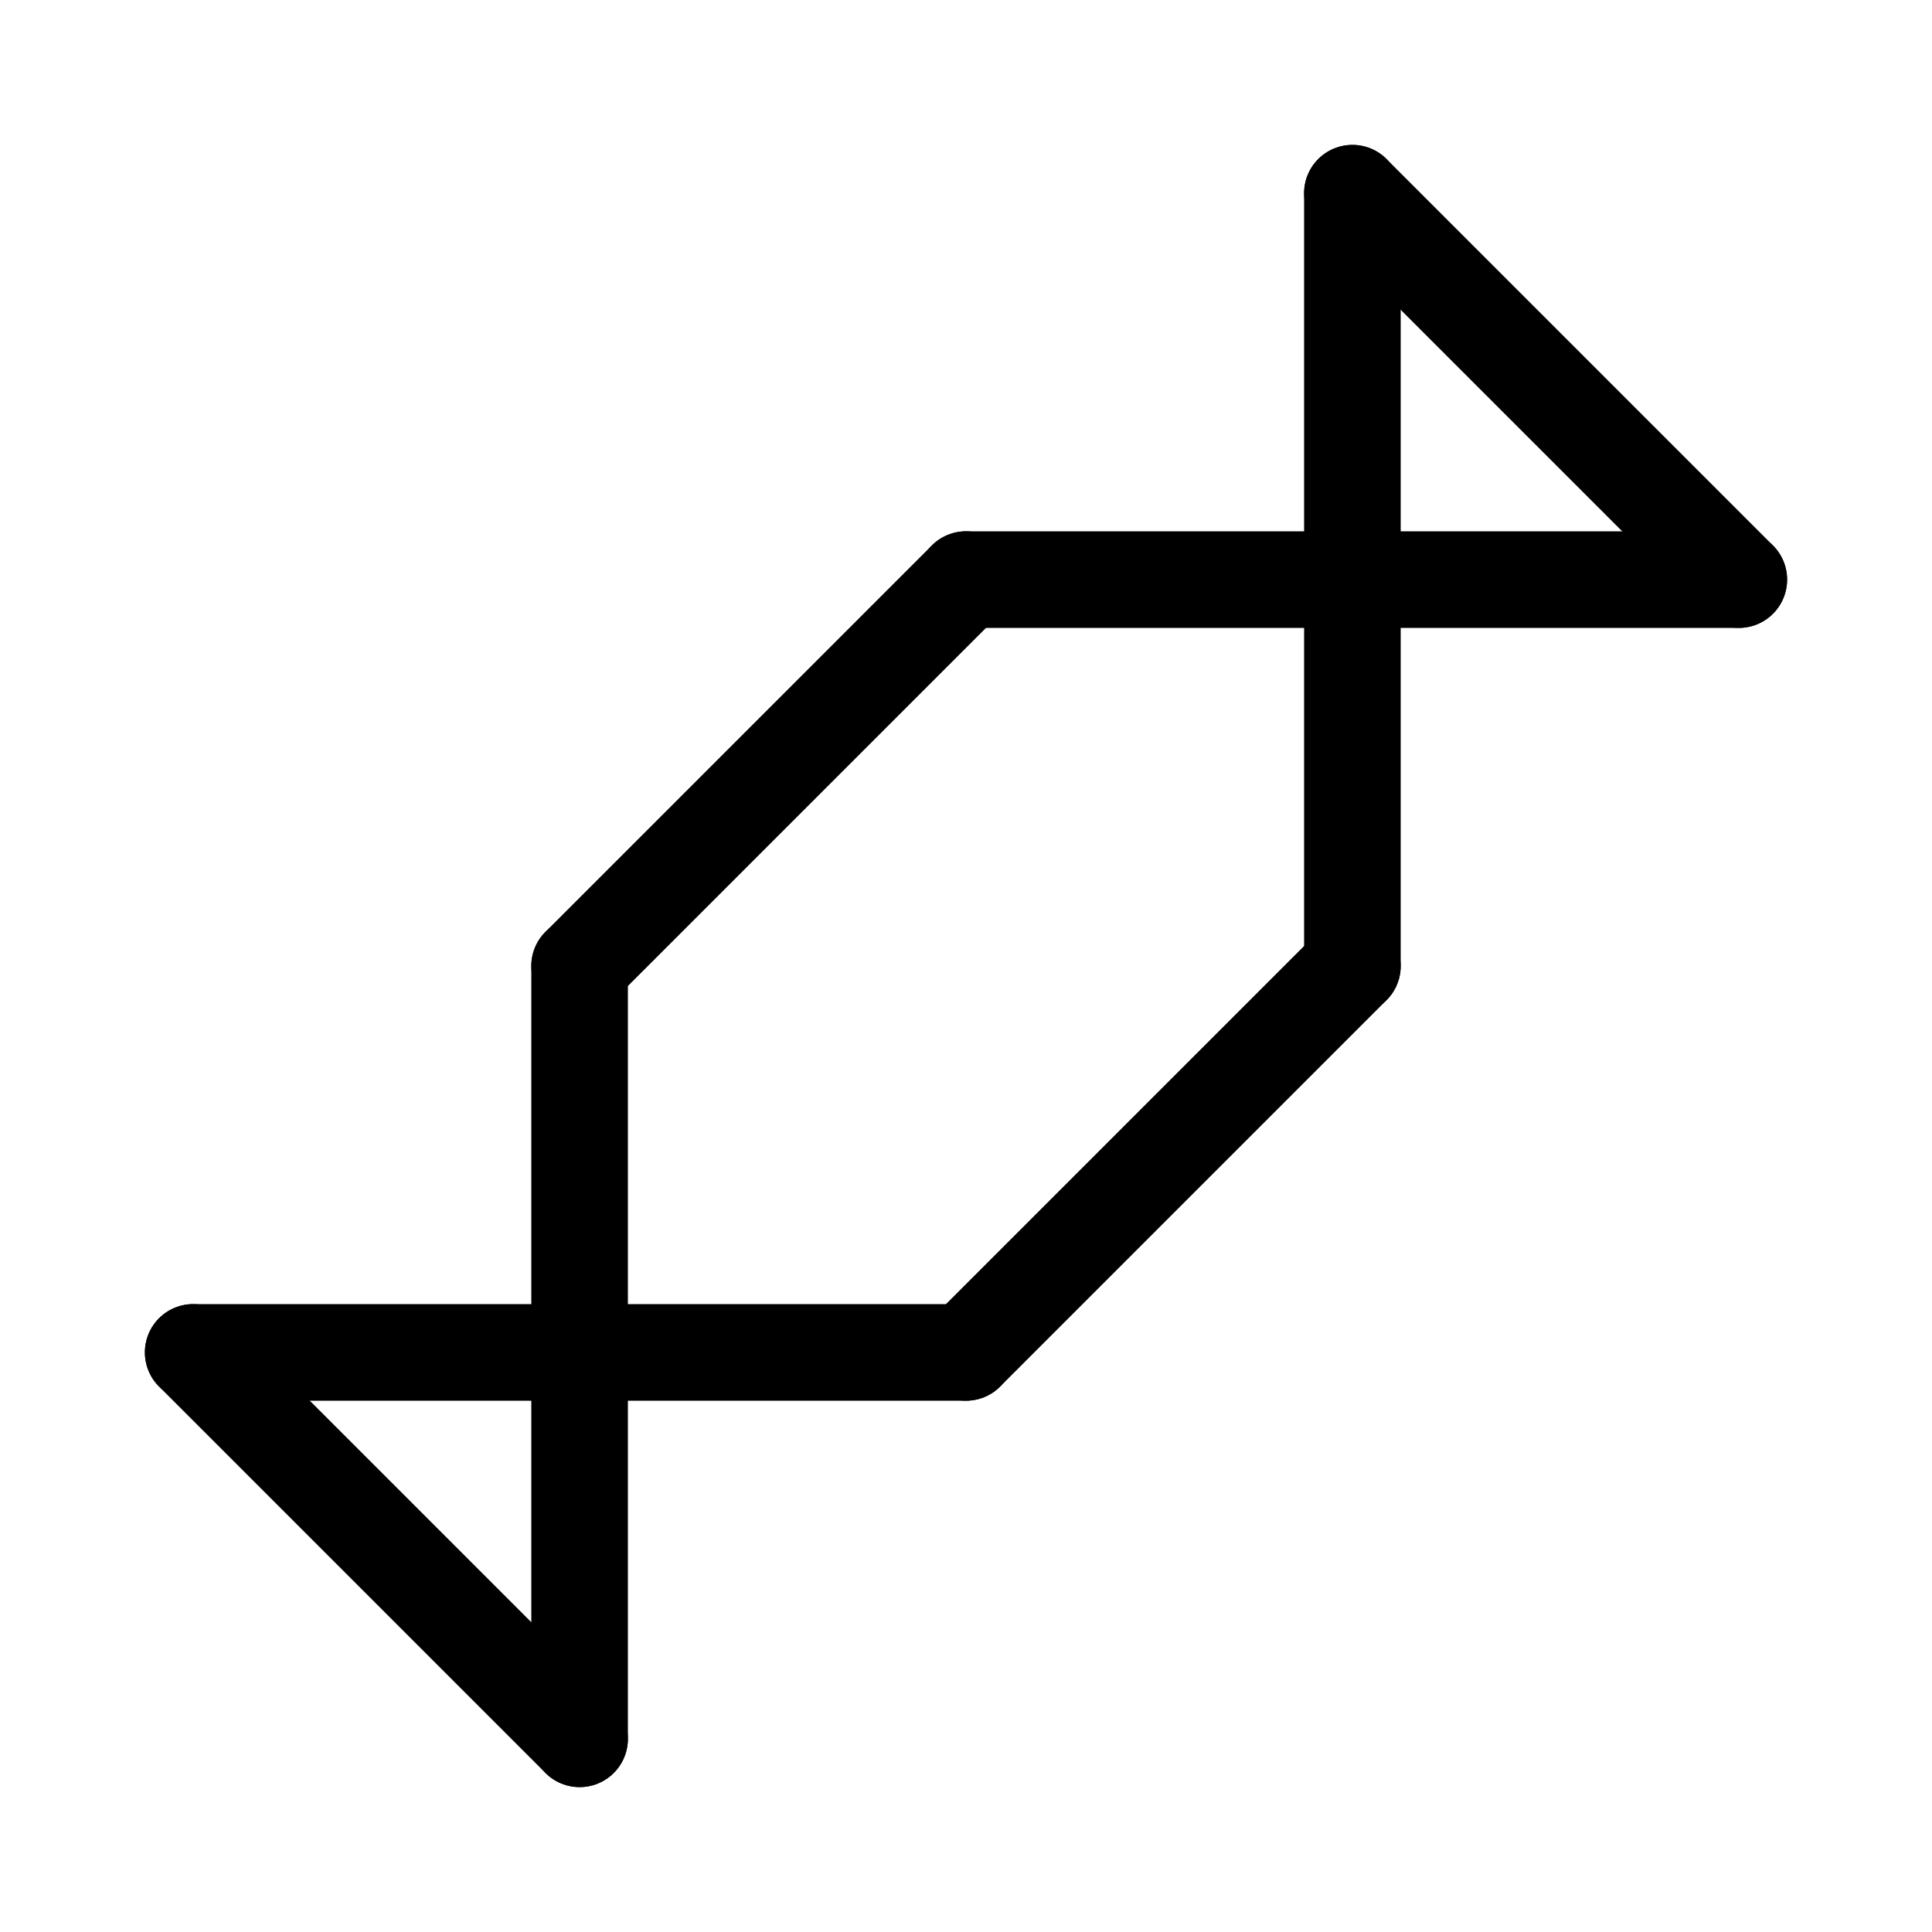 <svg id="Set_2" data-name="Set 2" xmlns="http://www.w3.org/2000/svg" viewBox="0 0 10 10"><defs><style>.cls-1{fill:none;stroke:#000;stroke-linecap:round;stroke-linejoin:round;stroke-width:0.5px;}</style></defs><title>Set_2</title><line class="cls-1" x1="3" y1="9" x2="1" y2="7"/><line class="cls-1" x1="7" y1="1" x2="9" y2="3"/><line class="cls-1" x1="7" y1="1" x2="7" y2="5"/><line class="cls-1" x1="9" y1="3" x2="5" y2="3"/><line class="cls-1" x1="3" y1="9" x2="3" y2="5"/><line class="cls-1" x1="1" y1="7" x2="5" y2="7"/><line class="cls-1" x1="5" y1="7" x2="7" y2="5"/><line class="cls-1" x1="3" y1="5" x2="5" y2="3"/></svg>